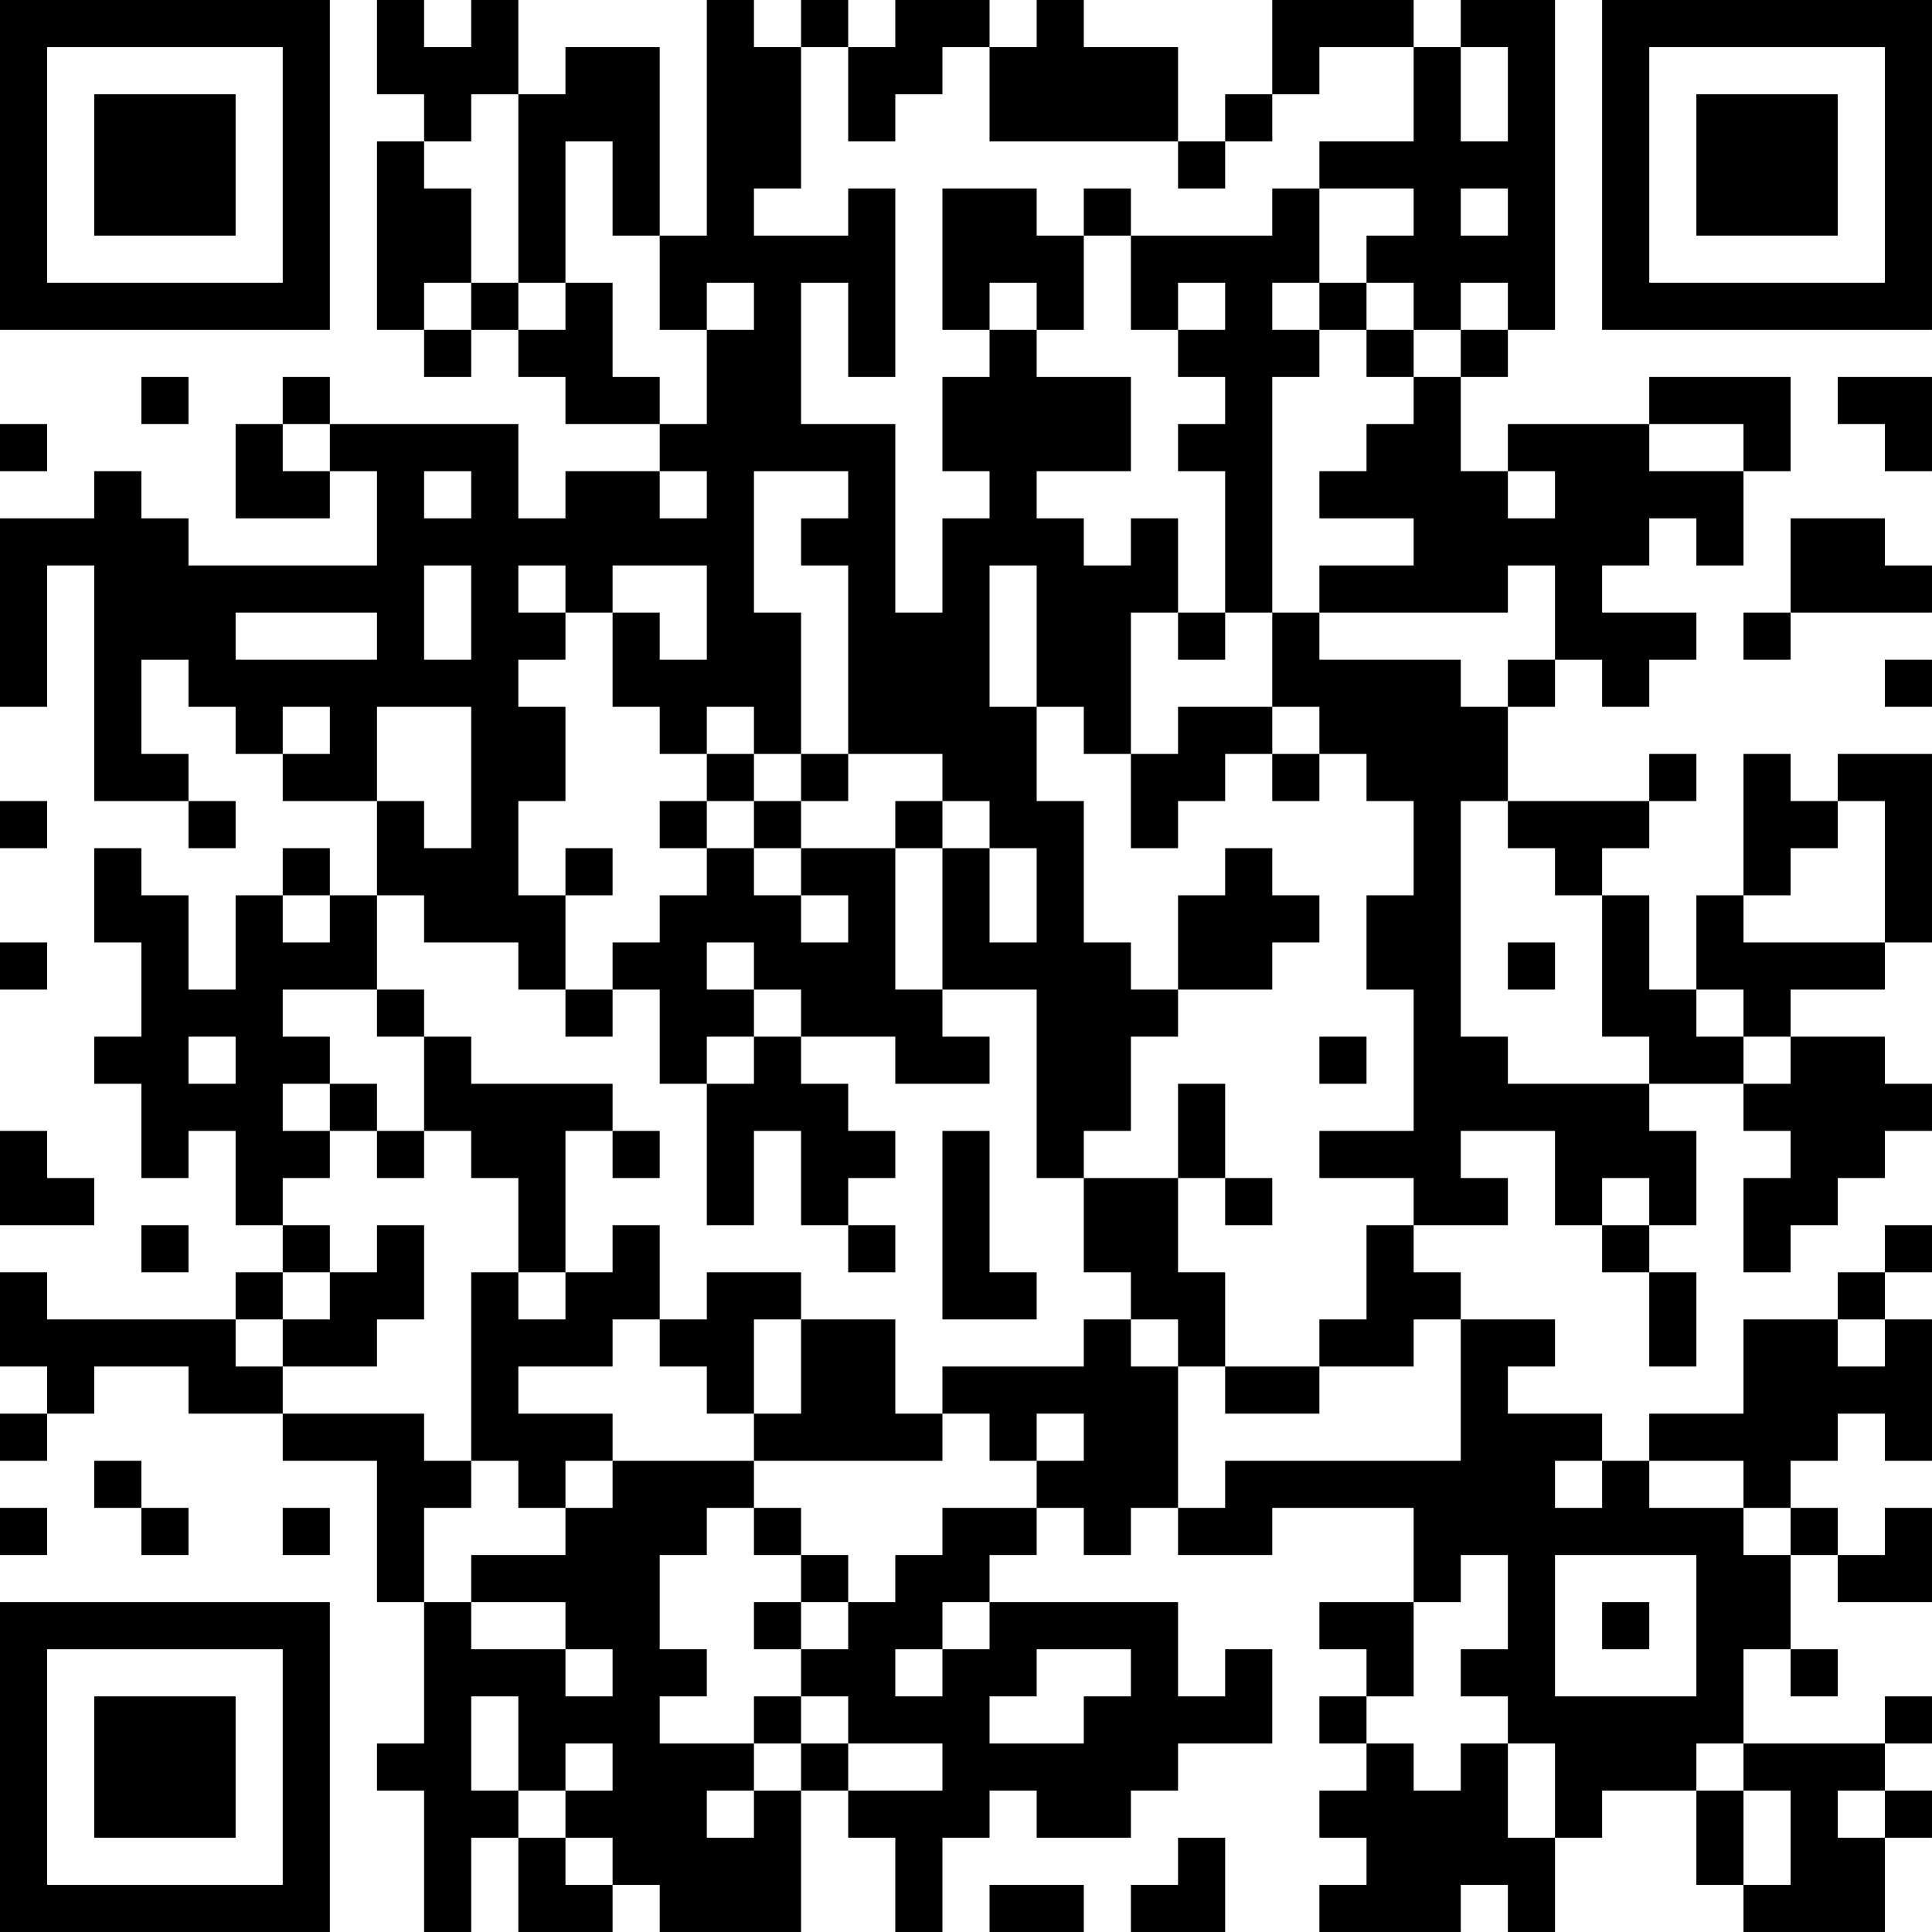 <?xml version="1.0" encoding="UTF-8"?>
<svg xmlns="http://www.w3.org/2000/svg" version="1.1" width="200" height="200" viewBox="0 0 200 200"><rect x="0" y="0" width="200" height="200" fill="#ffffff"/><g transform="scale(4.878)"><g transform="translate(0,0)"><path fill-rule="evenodd" d="M8 0L8 2L9 2L9 3L8 3L8 7L9 7L9 8L10 8L10 7L11 7L11 8L12 8L12 9L14 9L14 10L12 10L12 11L11 11L11 9L7 9L7 8L6 8L6 9L5 9L5 11L7 11L7 10L8 10L8 12L4 12L4 11L3 11L3 10L2 10L2 11L0 11L0 15L1 15L1 12L2 12L2 17L4 17L4 18L5 18L5 17L4 17L4 16L3 16L3 14L4 14L4 15L5 15L5 16L6 16L6 17L8 17L8 19L7 19L7 18L6 18L6 19L5 19L5 21L4 21L4 19L3 19L3 18L2 18L2 20L3 20L3 22L2 22L2 23L3 23L3 25L4 25L4 24L5 24L5 26L6 26L6 27L5 27L5 28L1 28L1 27L0 27L0 29L1 29L1 30L0 30L0 31L1 31L1 30L2 30L2 29L4 29L4 30L6 30L6 31L8 31L8 34L9 34L9 37L8 37L8 38L9 38L9 41L10 41L10 39L11 39L11 41L13 41L13 40L14 40L14 41L17 41L17 38L18 38L18 39L19 39L19 41L20 41L20 39L21 39L21 38L22 38L22 39L24 39L24 38L25 38L25 37L27 37L27 35L26 35L26 36L25 36L25 34L21 34L21 33L22 33L22 32L23 32L23 33L24 33L24 32L25 32L25 33L27 33L27 32L30 32L30 34L28 34L28 35L29 35L29 36L28 36L28 37L29 37L29 38L28 38L28 39L29 39L29 40L28 40L28 41L31 41L31 40L32 40L32 41L33 41L33 39L34 39L34 38L36 38L36 40L37 40L37 41L40 41L40 39L41 39L41 38L40 38L40 37L41 37L41 36L40 36L40 37L37 37L37 35L38 35L38 36L39 36L39 35L38 35L38 33L39 33L39 34L41 34L41 32L40 32L40 33L39 33L39 32L38 32L38 31L39 31L39 30L40 30L40 31L41 31L41 28L40 28L40 27L41 27L41 26L40 26L40 27L39 27L39 28L37 28L37 30L35 30L35 31L34 31L34 30L32 30L32 29L33 29L33 28L31 28L31 27L30 27L30 26L32 26L32 25L31 25L31 24L33 24L33 26L34 26L34 27L35 27L35 29L36 29L36 27L35 27L35 26L36 26L36 24L35 24L35 23L37 23L37 24L38 24L38 25L37 25L37 27L38 27L38 26L39 26L39 25L40 25L40 24L41 24L41 23L40 23L40 22L38 22L38 21L40 21L40 20L41 20L41 16L39 16L39 17L38 17L38 16L37 16L37 19L36 19L36 21L35 21L35 19L34 19L34 18L35 18L35 17L36 17L36 16L35 16L35 17L32 17L32 15L33 15L33 14L34 14L34 15L35 15L35 14L36 14L36 13L34 13L34 12L35 12L35 11L36 11L36 12L37 12L37 10L38 10L38 8L35 8L35 9L32 9L32 10L31 10L31 8L32 8L32 7L33 7L33 0L31 0L31 1L30 1L30 0L27 0L27 2L26 2L26 3L25 3L25 1L23 1L23 0L22 0L22 1L21 1L21 0L19 0L19 1L18 1L18 0L17 0L17 1L16 1L16 0L15 0L15 5L14 5L14 1L12 1L12 2L11 2L11 0L10 0L10 1L9 1L9 0ZM17 1L17 4L16 4L16 5L18 5L18 4L19 4L19 8L18 8L18 6L17 6L17 9L19 9L19 13L20 13L20 11L21 11L21 10L20 10L20 8L21 8L21 7L22 7L22 8L24 8L24 10L22 10L22 11L23 11L23 12L24 12L24 11L25 11L25 13L24 13L24 16L23 16L23 15L22 15L22 12L21 12L21 15L22 15L22 17L23 17L23 20L24 20L24 21L25 21L25 22L24 22L24 24L23 24L23 25L22 25L22 21L20 21L20 18L21 18L21 20L22 20L22 18L21 18L21 17L20 17L20 16L18 16L18 12L17 12L17 11L18 11L18 10L16 10L16 13L17 13L17 16L16 16L16 15L15 15L15 16L14 16L14 15L13 15L13 13L14 13L14 14L15 14L15 12L13 12L13 13L12 13L12 12L11 12L11 13L12 13L12 14L11 14L11 15L12 15L12 17L11 17L11 19L12 19L12 21L11 21L11 20L9 20L9 19L8 19L8 21L6 21L6 22L7 22L7 23L6 23L6 24L7 24L7 25L6 25L6 26L7 26L7 27L6 27L6 28L5 28L5 29L6 29L6 30L9 30L9 31L10 31L10 32L9 32L9 34L10 34L10 35L12 35L12 36L13 36L13 35L12 35L12 34L10 34L10 33L12 33L12 32L13 32L13 31L16 31L16 32L15 32L15 33L14 33L14 35L15 35L15 36L14 36L14 37L16 37L16 38L15 38L15 39L16 39L16 38L17 38L17 37L18 37L18 38L20 38L20 37L18 37L18 36L17 36L17 35L18 35L18 34L19 34L19 33L20 33L20 32L22 32L22 31L23 31L23 30L22 30L22 31L21 31L21 30L20 30L20 29L23 29L23 28L24 28L24 29L25 29L25 32L26 32L26 31L31 31L31 28L30 28L30 29L28 29L28 28L29 28L29 26L30 26L30 25L28 25L28 24L30 24L30 21L29 21L29 19L30 19L30 17L29 17L29 16L28 16L28 15L27 15L27 13L28 13L28 14L31 14L31 15L32 15L32 14L33 14L33 12L32 12L32 13L28 13L28 12L30 12L30 11L28 11L28 10L29 10L29 9L30 9L30 8L31 8L31 7L32 7L32 6L31 6L31 7L30 7L30 6L29 6L29 5L30 5L30 4L28 4L28 3L30 3L30 1L28 1L28 2L27 2L27 3L26 3L26 4L25 4L25 3L21 3L21 1L20 1L20 2L19 2L19 3L18 3L18 1ZM31 1L31 3L32 3L32 1ZM10 2L10 3L9 3L9 4L10 4L10 6L9 6L9 7L10 7L10 6L11 6L11 7L12 7L12 6L13 6L13 8L14 8L14 9L15 9L15 7L16 7L16 6L15 6L15 7L14 7L14 5L13 5L13 3L12 3L12 6L11 6L11 2ZM20 4L20 7L21 7L21 6L22 6L22 7L23 7L23 5L24 5L24 7L25 7L25 8L26 8L26 9L25 9L25 10L26 10L26 13L25 13L25 14L26 14L26 13L27 13L27 8L28 8L28 7L29 7L29 8L30 8L30 7L29 7L29 6L28 6L28 4L27 4L27 5L24 5L24 4L23 4L23 5L22 5L22 4ZM31 4L31 5L32 5L32 4ZM25 6L25 7L26 7L26 6ZM27 6L27 7L28 7L28 6ZM3 8L3 9L4 9L4 8ZM39 8L39 9L40 9L40 10L41 10L41 8ZM0 9L0 10L1 10L1 9ZM6 9L6 10L7 10L7 9ZM35 9L35 10L37 10L37 9ZM9 10L9 11L10 11L10 10ZM14 10L14 11L15 11L15 10ZM32 10L32 11L33 11L33 10ZM38 11L38 13L37 13L37 14L38 14L38 13L41 13L41 12L40 12L40 11ZM9 12L9 14L10 14L10 12ZM5 13L5 14L8 14L8 13ZM40 14L40 15L41 15L41 14ZM6 15L6 16L7 16L7 15ZM8 15L8 17L9 17L9 18L10 18L10 15ZM25 15L25 16L24 16L24 18L25 18L25 17L26 17L26 16L27 16L27 17L28 17L28 16L27 16L27 15ZM15 16L15 17L14 17L14 18L15 18L15 19L14 19L14 20L13 20L13 21L12 21L12 22L13 22L13 21L14 21L14 23L15 23L15 26L16 26L16 24L17 24L17 26L18 26L18 27L19 27L19 26L18 26L18 25L19 25L19 24L18 24L18 23L17 23L17 22L19 22L19 23L21 23L21 22L20 22L20 21L19 21L19 18L20 18L20 17L19 17L19 18L17 18L17 17L18 17L18 16L17 16L17 17L16 17L16 16ZM0 17L0 18L1 18L1 17ZM15 17L15 18L16 18L16 19L17 19L17 20L18 20L18 19L17 19L17 18L16 18L16 17ZM31 17L31 22L32 22L32 23L35 23L35 22L34 22L34 19L33 19L33 18L32 18L32 17ZM39 17L39 18L38 18L38 19L37 19L37 20L40 20L40 17ZM12 18L12 19L13 19L13 18ZM26 18L26 19L25 19L25 21L27 21L27 20L28 20L28 19L27 19L27 18ZM6 19L6 20L7 20L7 19ZM0 20L0 21L1 21L1 20ZM15 20L15 21L16 21L16 22L15 22L15 23L16 23L16 22L17 22L17 21L16 21L16 20ZM32 20L32 21L33 21L33 20ZM8 21L8 22L9 22L9 24L8 24L8 23L7 23L7 24L8 24L8 25L9 25L9 24L10 24L10 25L11 25L11 27L10 27L10 31L11 31L11 32L12 32L12 31L13 31L13 30L11 30L11 29L13 29L13 28L14 28L14 29L15 29L15 30L16 30L16 31L20 31L20 30L19 30L19 28L17 28L17 27L15 27L15 28L14 28L14 26L13 26L13 27L12 27L12 24L13 24L13 25L14 25L14 24L13 24L13 23L10 23L10 22L9 22L9 21ZM36 21L36 22L37 22L37 23L38 23L38 22L37 22L37 21ZM4 22L4 23L5 23L5 22ZM28 22L28 23L29 23L29 22ZM25 23L25 25L23 25L23 27L24 27L24 28L25 28L25 29L26 29L26 30L28 30L28 29L26 29L26 27L25 27L25 25L26 25L26 26L27 26L27 25L26 25L26 23ZM0 24L0 26L2 26L2 25L1 25L1 24ZM20 24L20 28L22 28L22 27L21 27L21 24ZM34 25L34 26L35 26L35 25ZM3 26L3 27L4 27L4 26ZM8 26L8 27L7 27L7 28L6 28L6 29L8 29L8 28L9 28L9 26ZM11 27L11 28L12 28L12 27ZM16 28L16 30L17 30L17 28ZM39 28L39 29L40 29L40 28ZM2 31L2 32L3 32L3 33L4 33L4 32L3 32L3 31ZM33 31L33 32L34 32L34 31ZM35 31L35 32L37 32L37 33L38 33L38 32L37 32L37 31ZM0 32L0 33L1 33L1 32ZM6 32L6 33L7 33L7 32ZM16 32L16 33L17 33L17 34L16 34L16 35L17 35L17 34L18 34L18 33L17 33L17 32ZM31 33L31 34L30 34L30 36L29 36L29 37L30 37L30 38L31 38L31 37L32 37L32 39L33 39L33 37L32 37L32 36L31 36L31 35L32 35L32 33ZM33 33L33 36L36 36L36 33ZM20 34L20 35L19 35L19 36L20 36L20 35L21 35L21 34ZM34 34L34 35L35 35L35 34ZM22 35L22 36L21 36L21 37L23 37L23 36L24 36L24 35ZM10 36L10 38L11 38L11 39L12 39L12 40L13 40L13 39L12 39L12 38L13 38L13 37L12 37L12 38L11 38L11 36ZM16 36L16 37L17 37L17 36ZM36 37L36 38L37 38L37 40L38 40L38 38L37 38L37 37ZM39 38L39 39L40 39L40 38ZM25 39L25 40L24 40L24 41L26 41L26 39ZM21 40L21 41L23 41L23 40ZM0 0L0 7L7 7L7 0ZM1 1L1 6L6 6L6 1ZM2 2L2 5L5 5L5 2ZM34 0L34 7L41 7L41 0ZM35 1L35 6L40 6L40 1ZM36 2L36 5L39 5L39 2ZM0 34L0 41L7 41L7 34ZM1 35L1 40L6 40L6 35ZM2 36L2 39L5 39L5 36Z" fill="#000000"/></g></g></svg>
